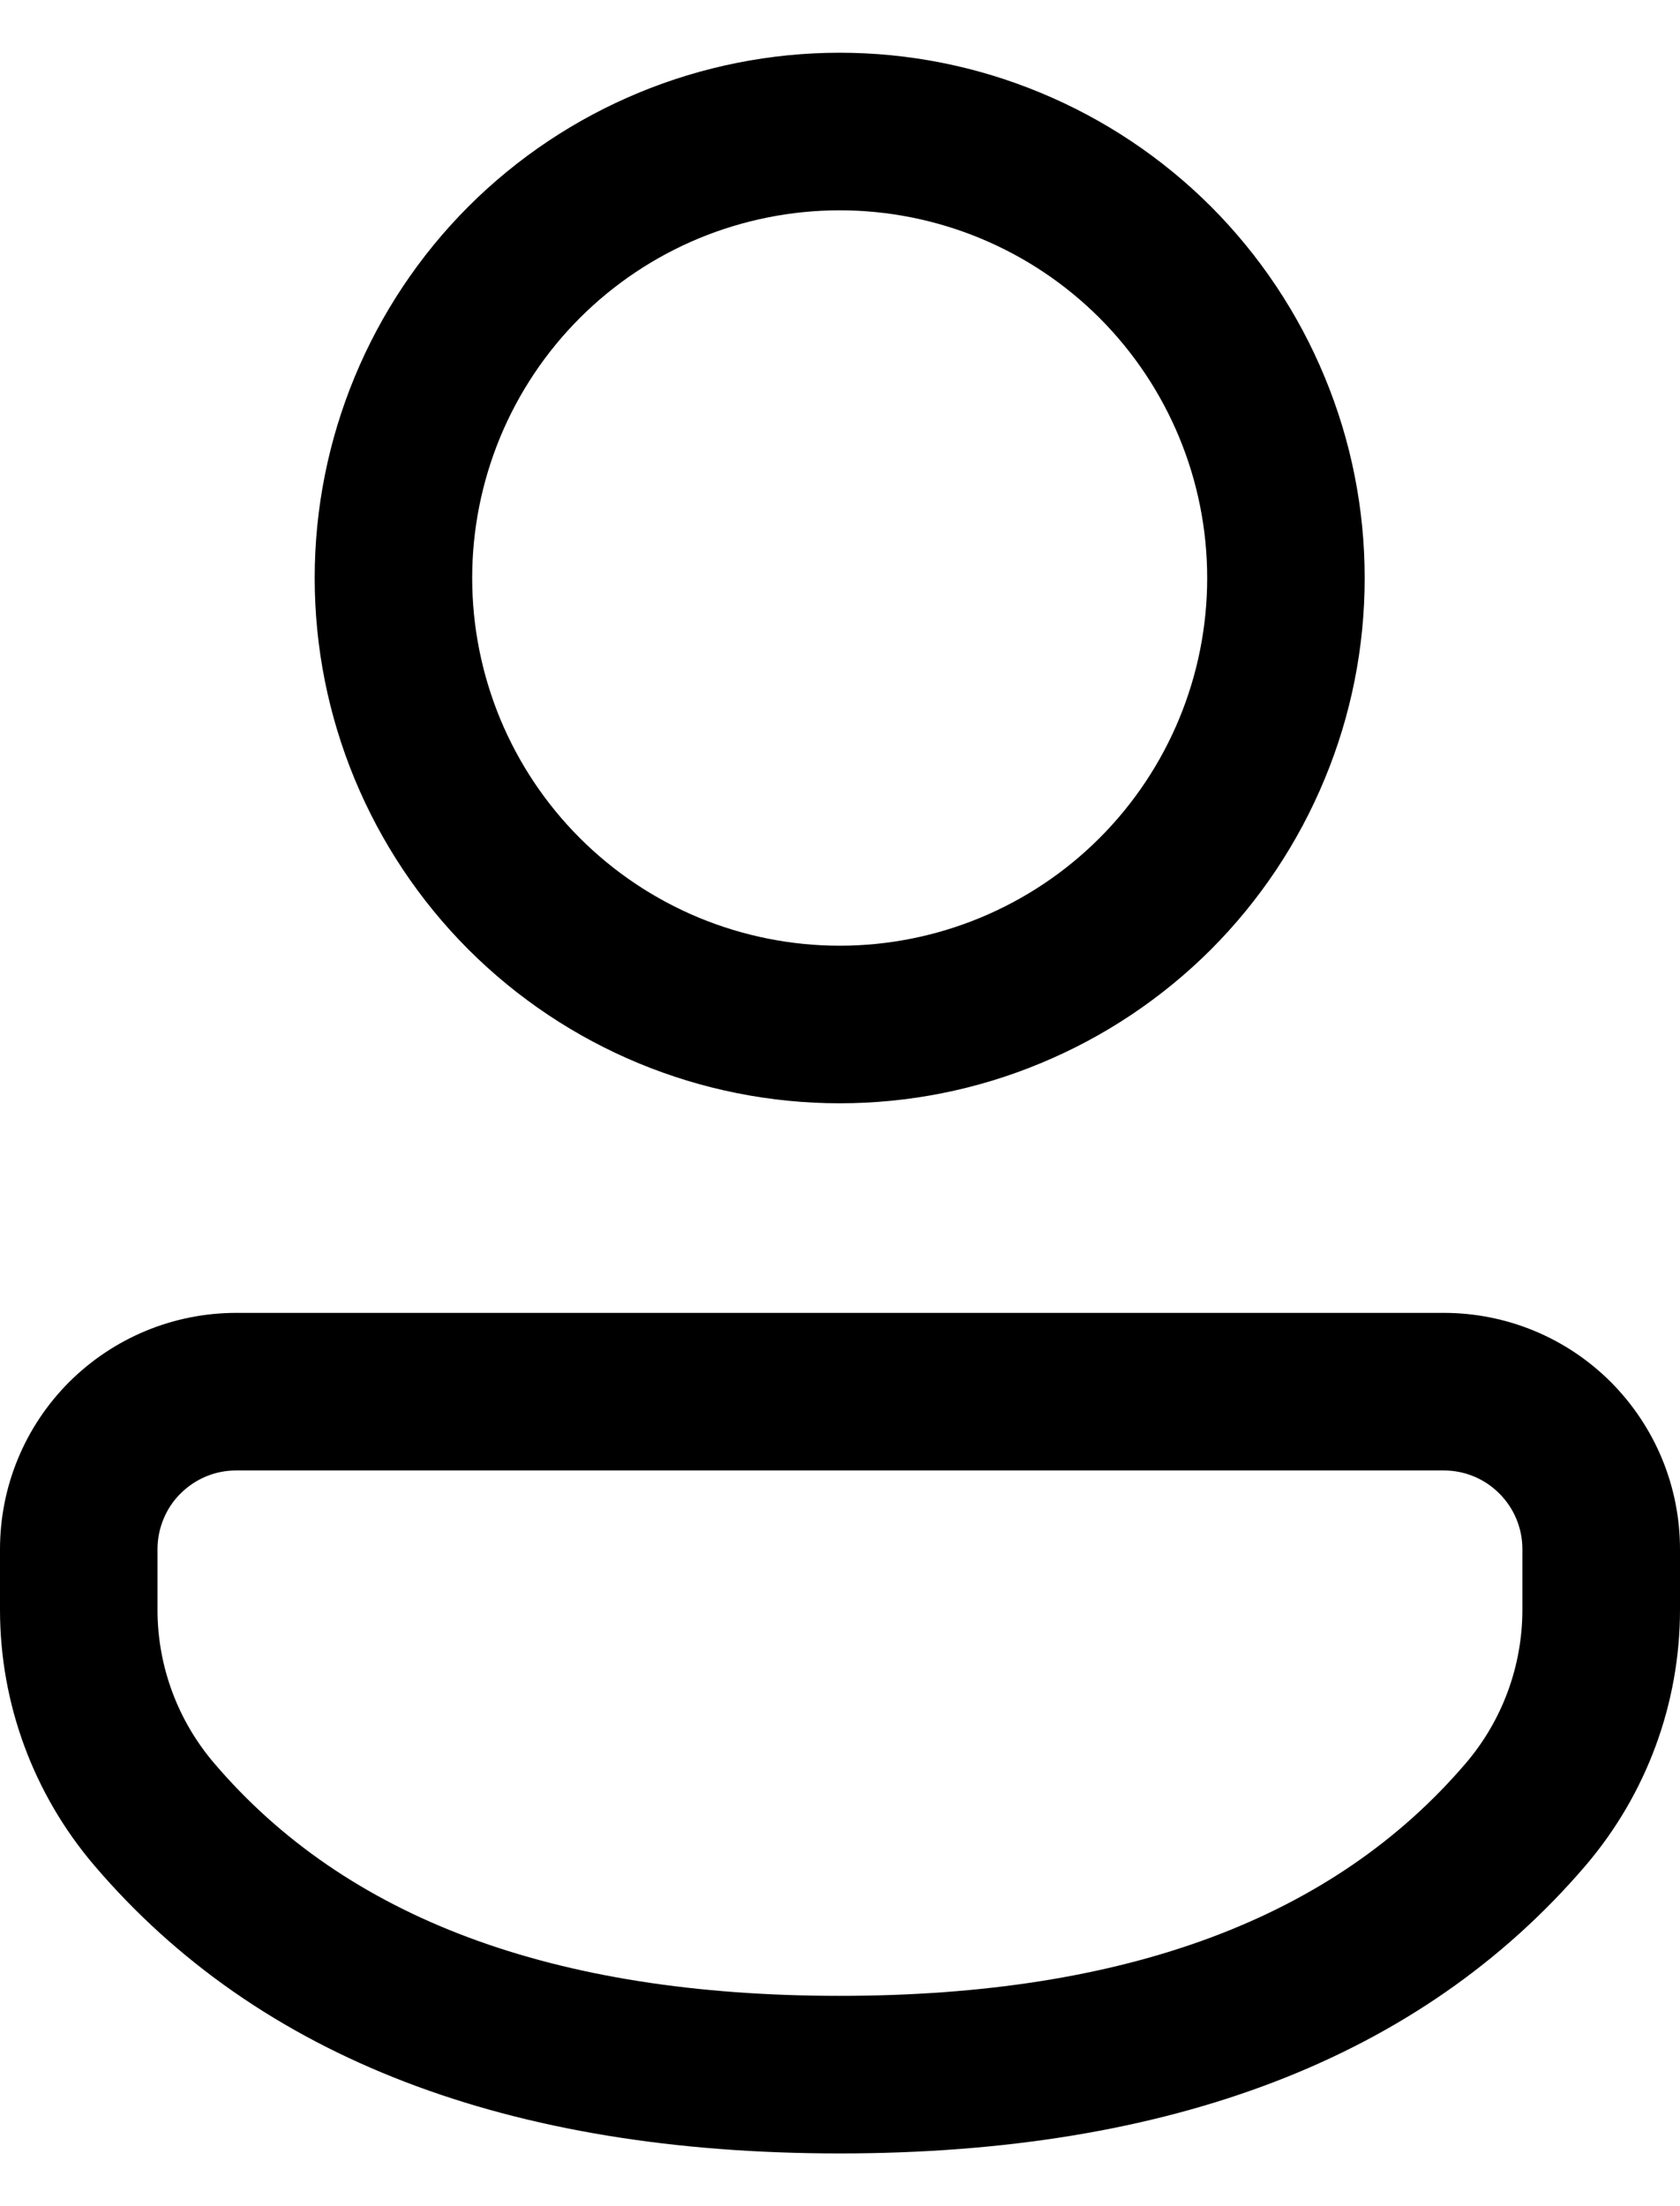 <svg width="16" height="21" viewBox="0 0 16 21" fill="none" xmlns="http://www.w3.org/2000/svg">
<path d="M13.751 12.497C14.046 12.497 14.339 12.555 14.612 12.668C14.885 12.781 15.133 12.947 15.342 13.156C15.55 13.365 15.716 13.613 15.829 13.886C15.942 14.159 16 14.452 16 14.747V15.322C16 16.216 15.68 17.081 15.099 17.76C13.529 19.593 11.142 20.498 7.997 20.498C4.851 20.498 2.465 19.593 0.899 17.758C0.319 17.079 0 16.216 0 15.324V14.746C-2.92039e-08 14.451 0.058 14.158 0.171 13.885C0.284 13.612 0.45 13.364 0.659 13.155C0.868 12.947 1.116 12.781 1.389 12.668C1.662 12.555 1.955 12.497 2.25 12.497H13.751ZM13.751 13.997H2.249C2.151 13.997 2.053 14.016 1.962 14.054C1.871 14.092 1.789 14.147 1.719 14.217C1.649 14.286 1.594 14.369 1.557 14.46C1.519 14.551 1.5 14.649 1.5 14.747V15.324C1.5 15.859 1.692 16.377 2.04 16.784C3.293 18.253 5.259 18.998 7.997 18.998C10.735 18.998 12.703 18.253 13.959 16.785C14.308 16.377 14.499 15.858 14.499 15.322V14.746C14.499 14.547 14.42 14.357 14.28 14.217C14.14 14.076 13.95 13.997 13.751 13.997ZM7.997 0.502C8.654 0.502 9.304 0.631 9.91 0.883C10.517 1.134 11.068 1.502 11.533 1.966C11.997 2.431 12.365 2.982 12.616 3.589C12.868 4.195 12.997 4.845 12.997 5.502C12.997 6.159 12.868 6.809 12.616 7.415C12.365 8.022 11.997 8.573 11.533 9.038C11.068 9.502 10.517 9.87 9.91 10.121C9.304 10.373 8.654 10.502 7.997 10.502C6.671 10.502 5.399 9.975 4.461 9.038C3.524 8.1 2.997 6.828 2.997 5.502C2.997 4.176 3.524 2.904 4.461 1.966C5.399 1.029 6.671 0.502 7.997 0.502ZM7.997 2.002C7.537 2.002 7.082 2.093 6.658 2.268C6.233 2.444 5.847 2.702 5.522 3.027C5.197 3.352 4.939 3.738 4.763 4.163C4.588 4.587 4.497 5.042 4.497 5.502C4.497 5.962 4.588 6.417 4.763 6.841C4.939 7.266 5.197 7.652 5.522 7.977C5.847 8.302 6.233 8.56 6.658 8.736C7.082 8.911 7.537 9.002 7.997 9.002C8.925 9.002 9.816 8.633 10.472 7.977C11.128 7.321 11.497 6.43 11.497 5.502C11.497 4.574 11.128 3.684 10.472 3.027C9.816 2.371 8.925 2.002 7.997 2.002Z" fill="black"/>
</svg>
